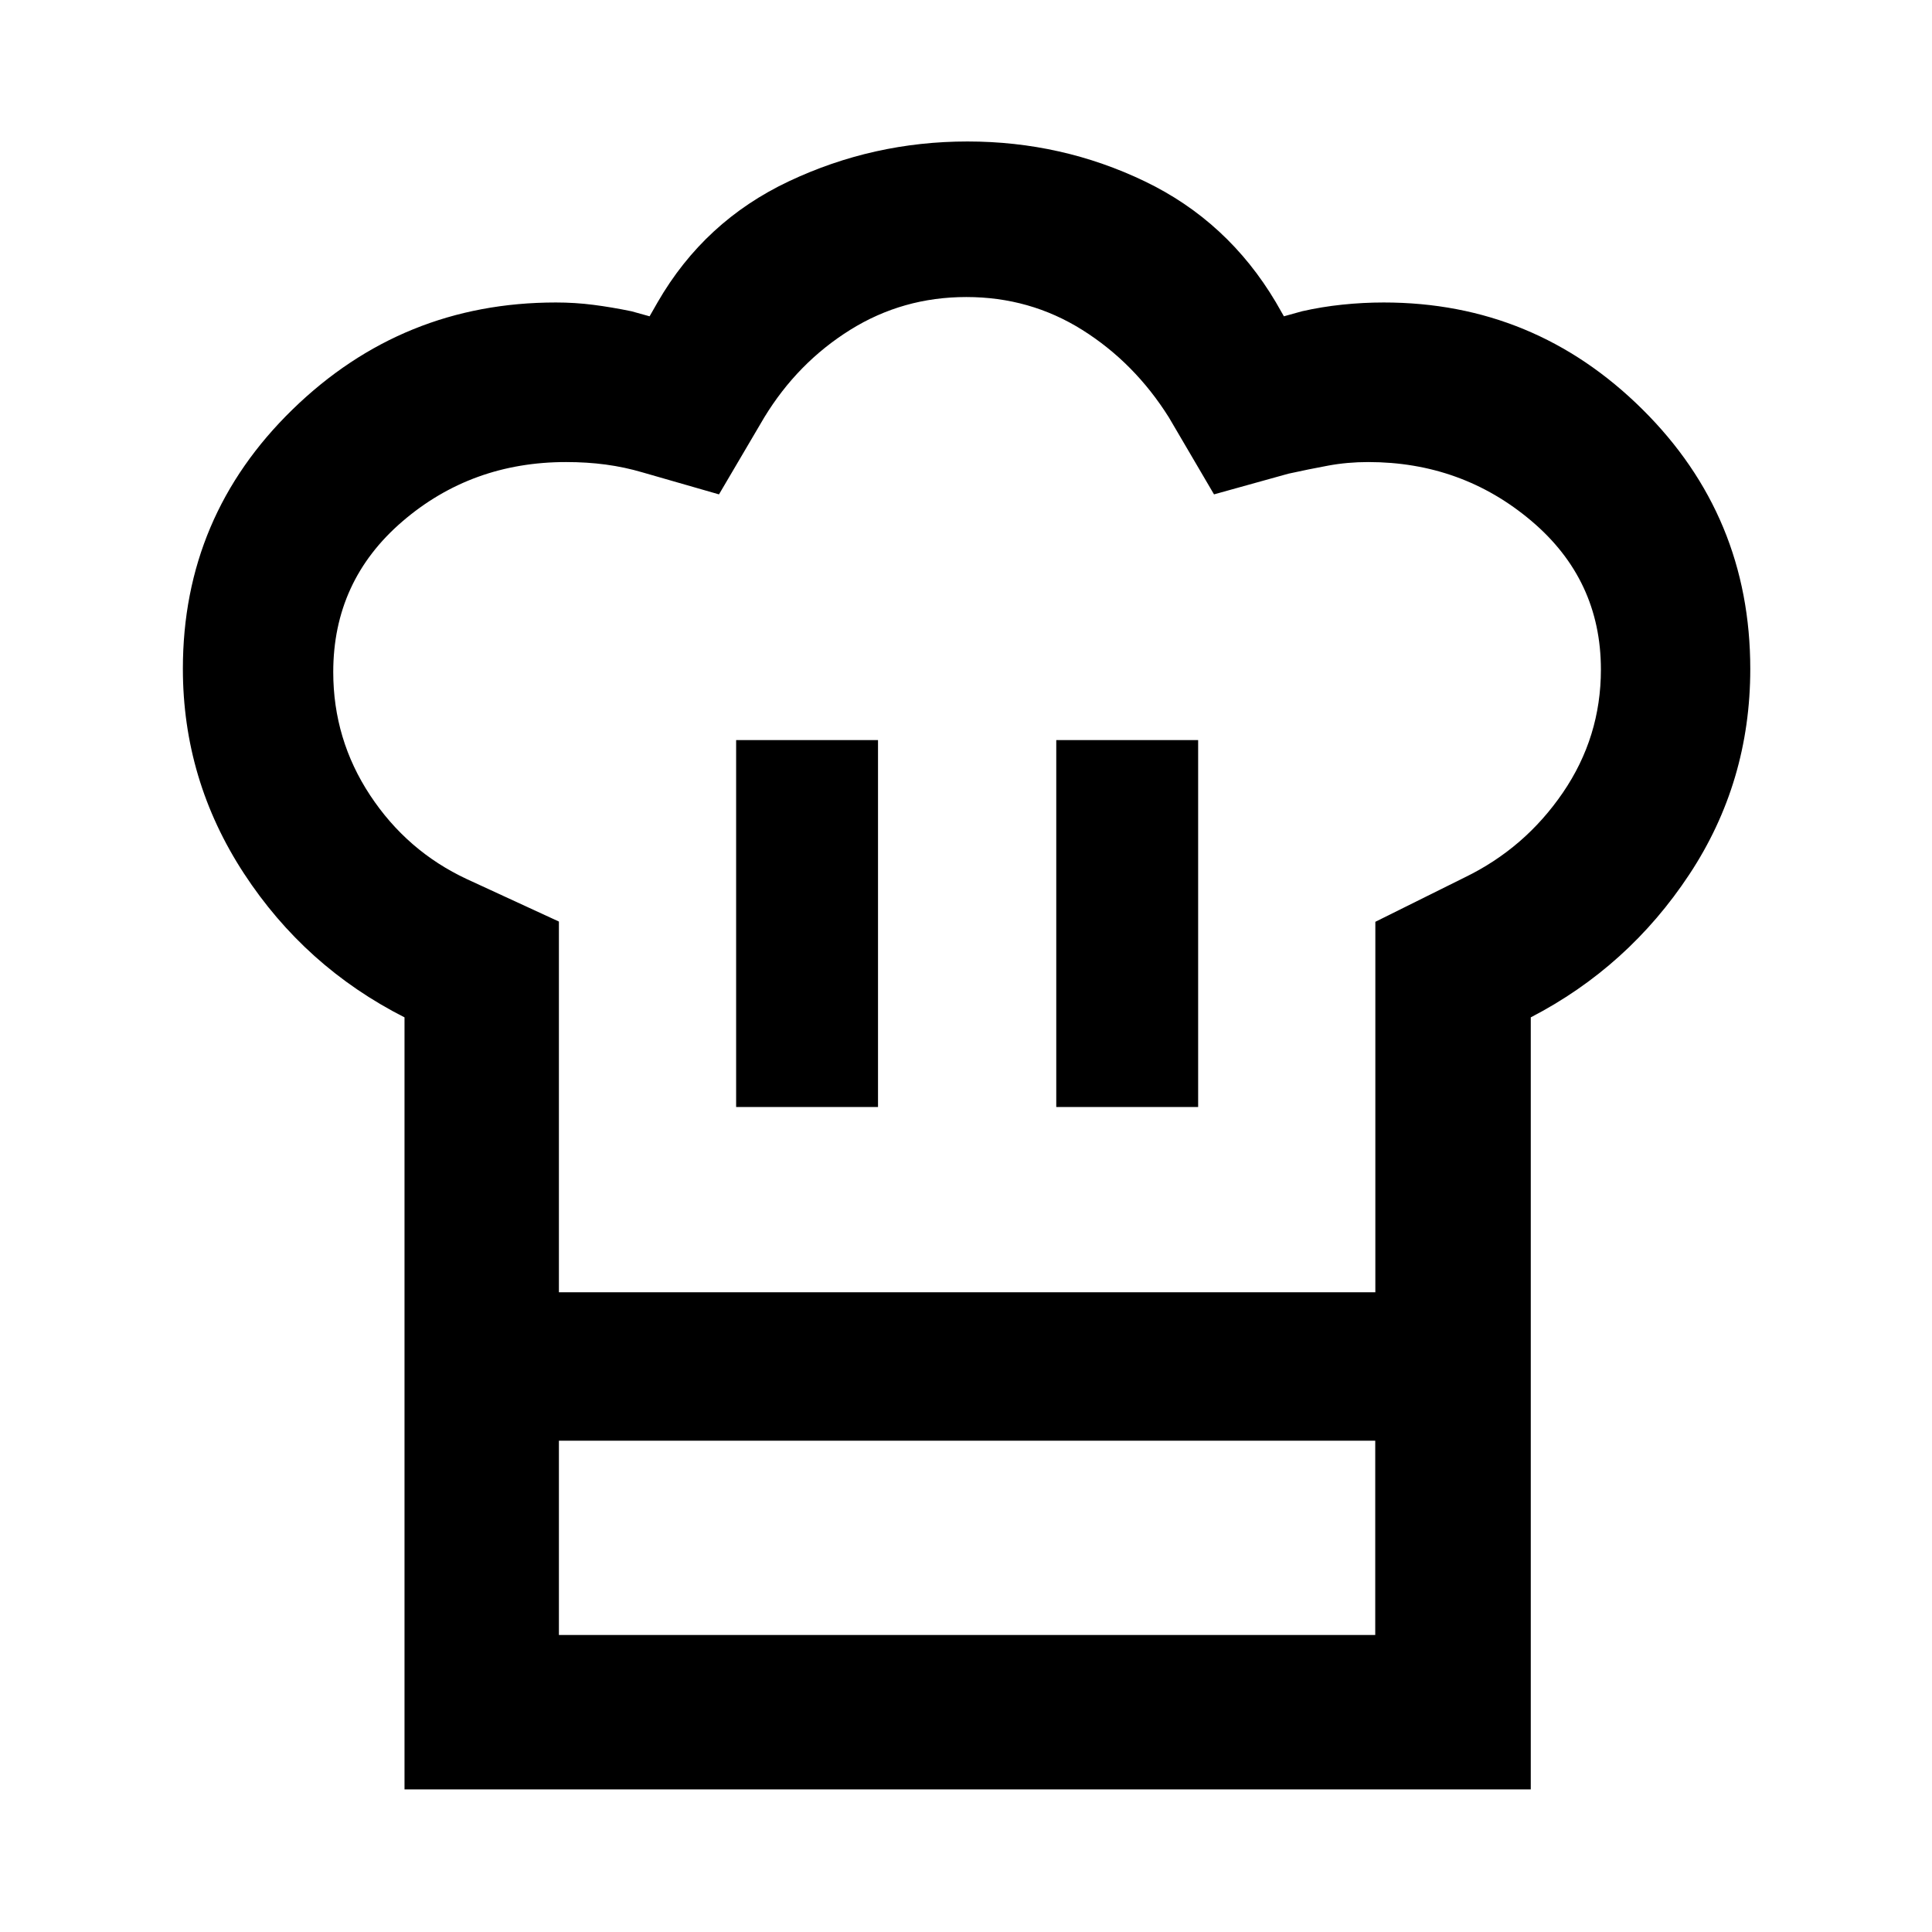 <svg xmlns="http://www.w3.org/2000/svg" height="48" viewBox="0 -960 960 960" width="48"><path d="M365.78-409.93h70.5v-182.33h-70.5v182.33ZM201-454.48q-49.48-25.11-79.81-71.54-30.32-46.42-30.32-101.7 0-75.79 54.56-128.88 54.56-53.1 130.79-53.1 9.51 0 18.61 1.17t18.95 3.2l9 2.5 4-7q23.22-40.26 65.16-60.06 41.93-19.81 88.81-19.81t88.09 19.81q41.22 19.81 65.12 60.06l4 7 9-2.5q9.77-2.22 20.02-3.29 10.26-1.08 20.59-1.08 74.98 0 128.55 53.11 53.58 53.1 53.58 128.99 0 56.28-30.33 102.17-30.32 45.88-78.74 70.95v210.37H201v-210.37Zm323.85 44.55h70.5v-182.33h-70.5v182.33Zm-247.13 92.06H683.4v-184.09l44.43-22.07q29.91-14.51 48.78-42.14 18.87-27.62 18.87-61.13 0-44.67-34.58-73.89t-81.04-29.22q-10.36 0-19.96 1.78-9.6 1.78-19.7 4l-36.96 10.28-22.41-38.21q-17.07-27.2-43.08-43.53-26.01-16.32-57.58-16.32-31.57 0-57.72 16.32-26.15 16.33-42.71 43.53l-22.48 38.21-38.02-10.93q-8.91-2.63-18.24-3.88-9.33-1.25-19.72-1.25-47.02 0-81.36 29.53-34.33 29.53-34.33 74.82 0 33.47 18.33 61.24 18.34 27.78 48.08 41.65l45.72 21.08v184.22ZM201-244.11h76.72v96.52h405.63v-96.52h77.28v173.24H201v-173.24Zm279.57-73.76Z"/></svg>